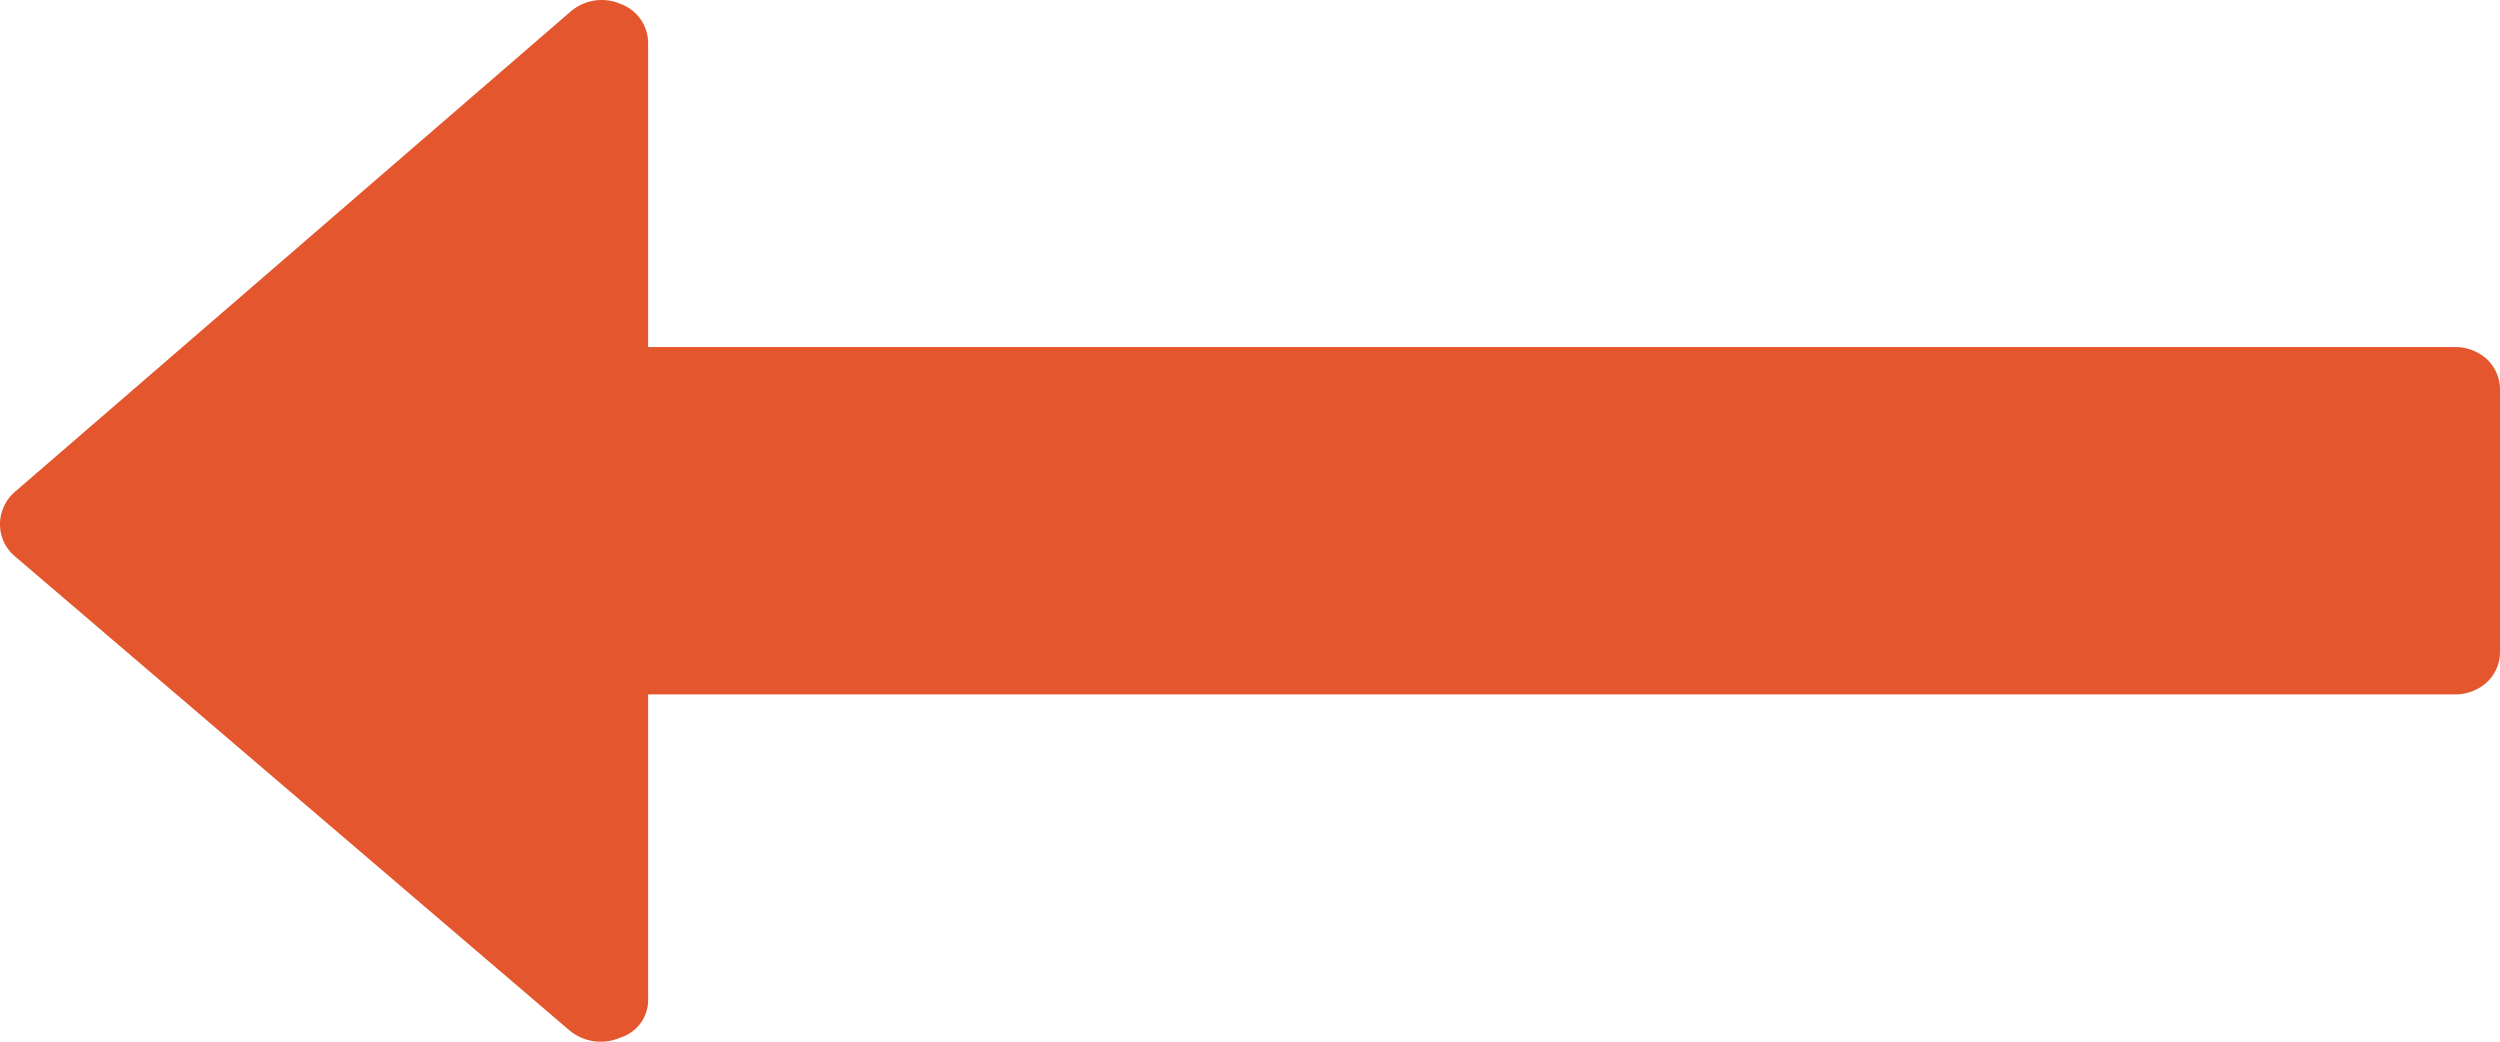 <svg xmlns="http://www.w3.org/2000/svg" width="12" height="5" viewBox="0 0 12 5">
  <path id="Path" d="M11.93,2.331,9.264.052A.235.235,0,0,0,9.021.02a.189.189,0,0,0-.132.189V1.667H.222a.224.224,0,0,0-.16.059A.2.2,0,0,0,0,1.875v1.25a.2.2,0,0,0,.062.15.224.224,0,0,0,.16.059H8.889V4.792a.2.2,0,0,0,.132.189.228.228,0,0,0,.243-.039l2.667-2.305A.206.206,0,0,0,12,2.481.2.2,0,0,0,11.93,2.331Z" transform="translate(12 5) rotate(-180)" fill="#e4572e"/>
</svg>
